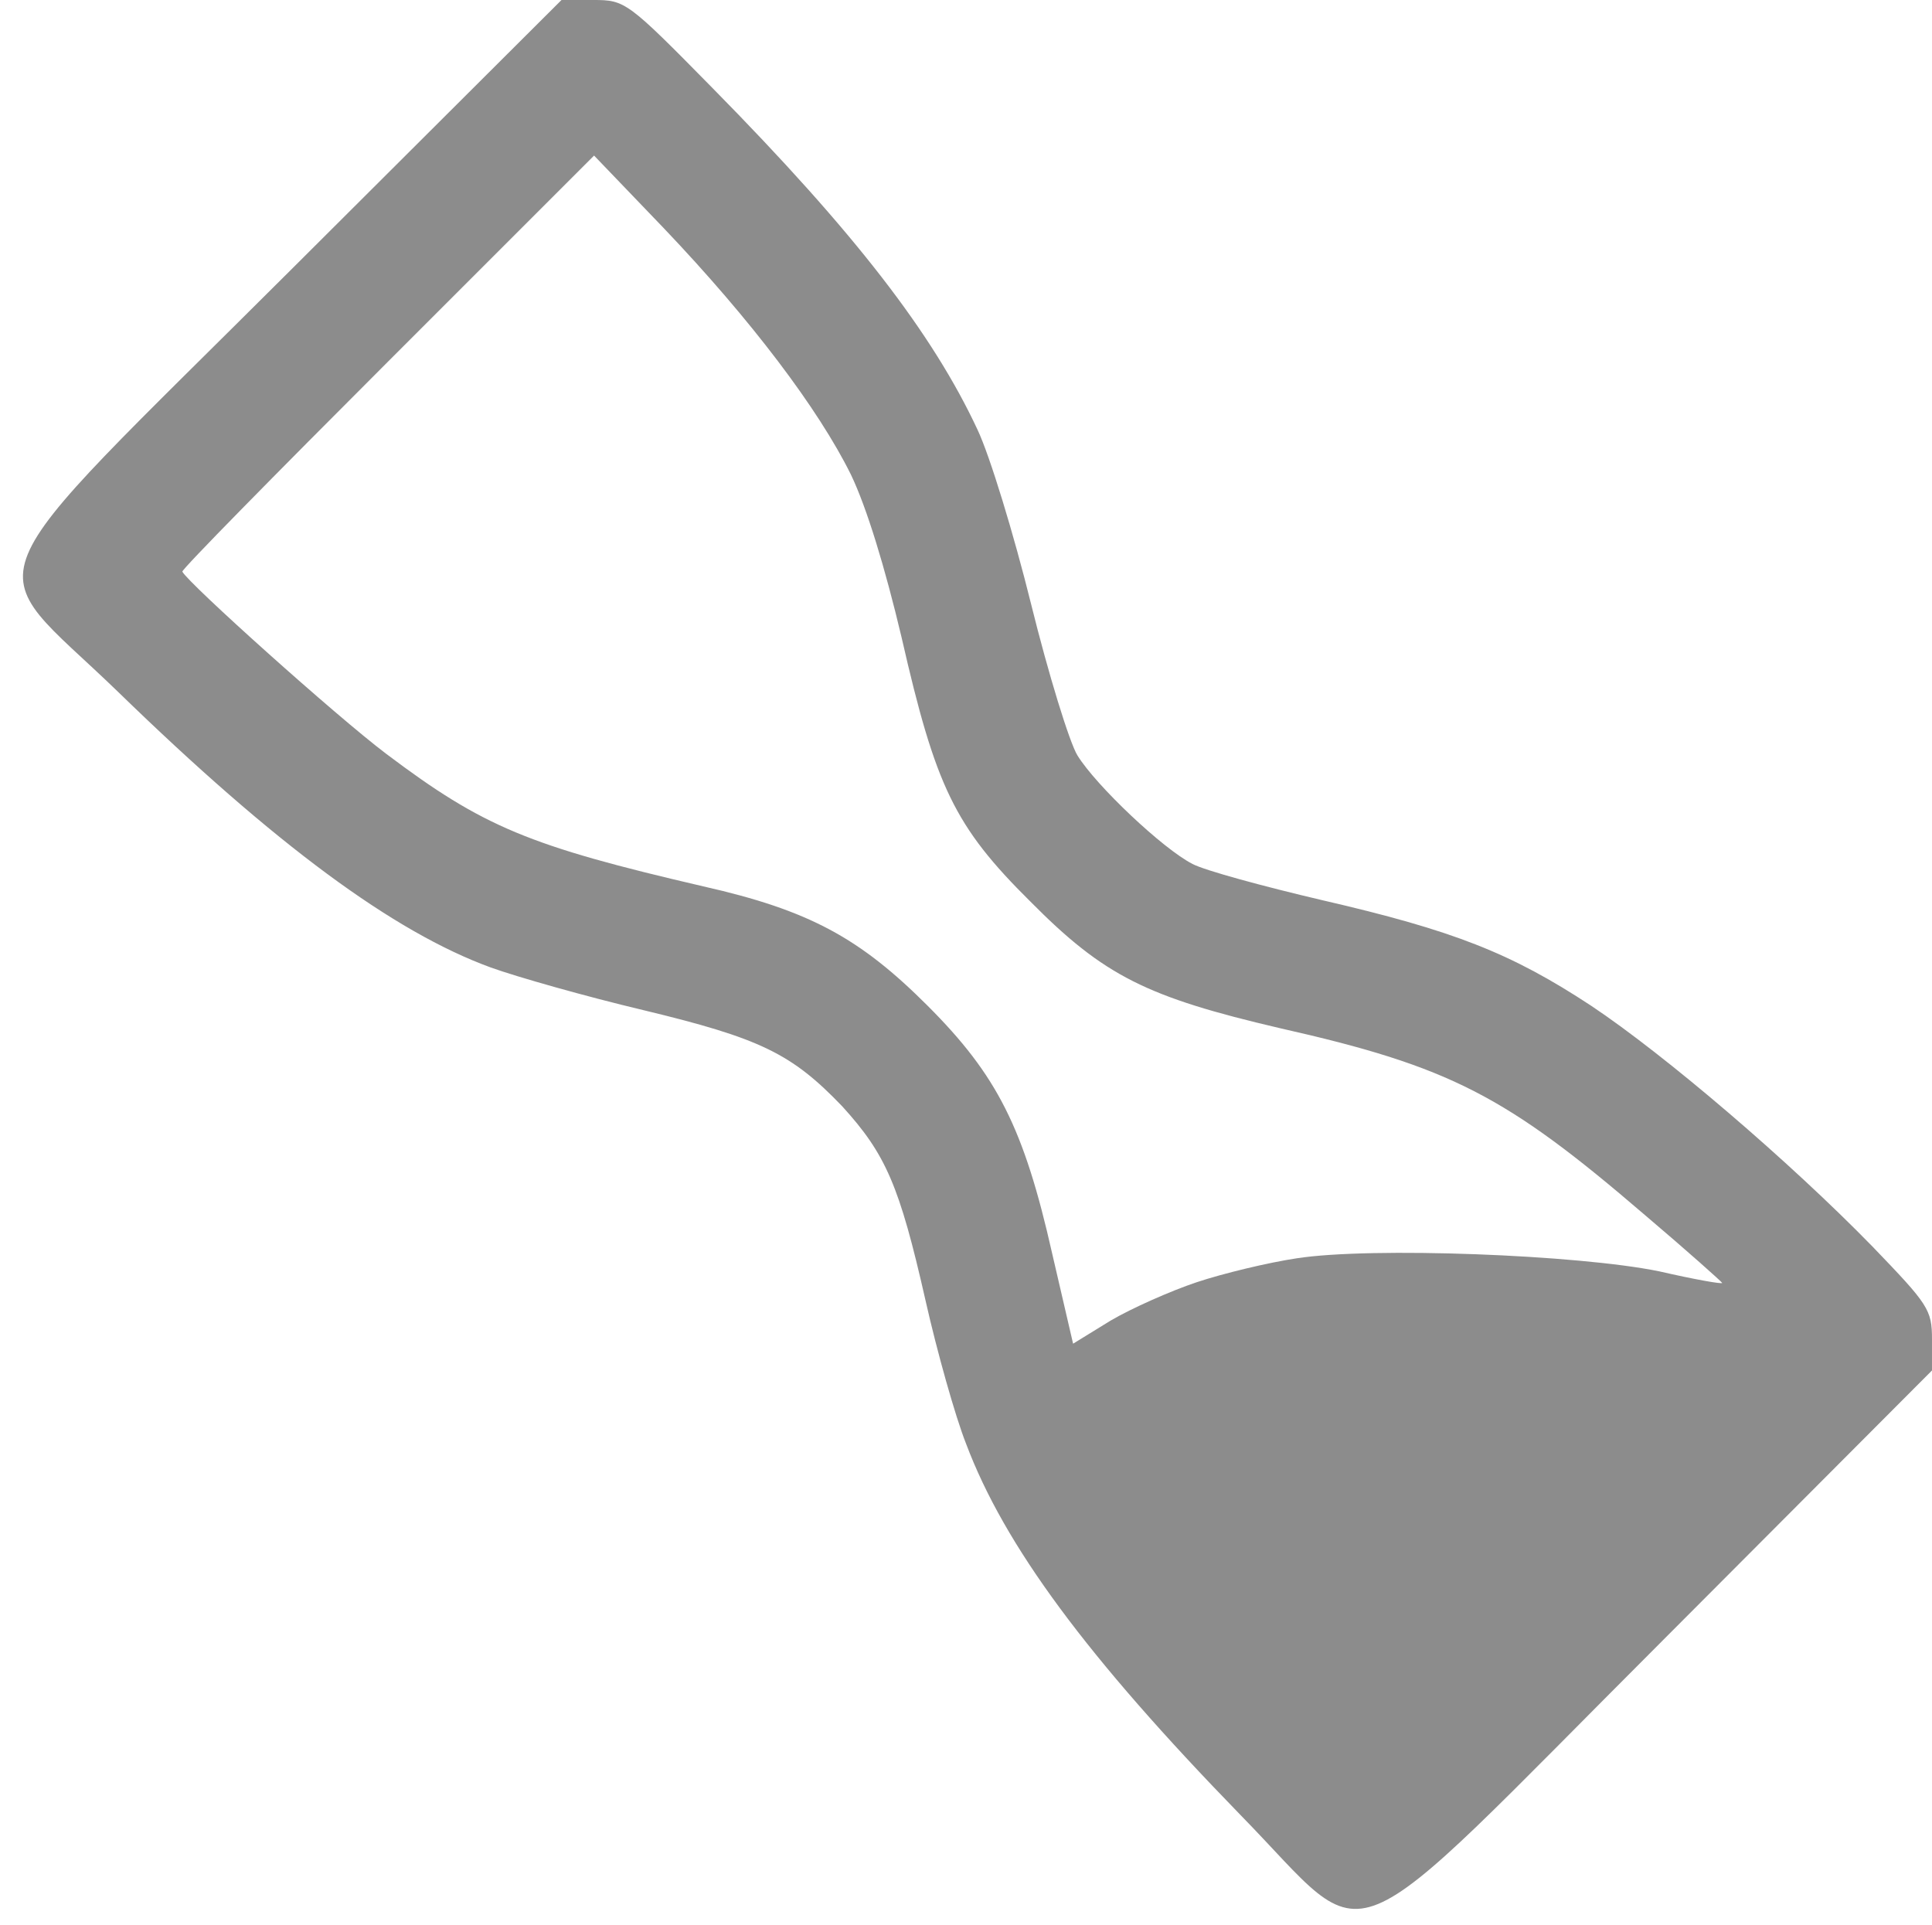 <!DOCTYPE svg PUBLIC "-//W3C//DTD SVG 20010904//EN" "http://www.w3.org/TR/2001/REC-SVG-20010904/DTD/svg10.dtd">
<svg version="1.0" xmlns="http://www.w3.org/2000/svg" width="267px" height="266px" viewBox="0 0 2670 2660" preserveAspectRatio="xMidYMid meet">
<g id="layer1" fill="#8c8c8c" stroke="none">
 <path d="M1714 2508 c-212 -218 -326 -372 -379 -513 -15 -38 -40 -127 -56 -198 -36 -159 -55 -202 -115 -268 -70 -73 -113 -94 -275 -133 -80 -19 -175 -46 -211 -59 -134 -49 -297 -169 -515 -381 -193 -187 -219 -126 240 -584 l373 -372 44 0 c44 0 47 2 165 122 196 199 304 339 366 472 17 36 50 144 74 241 24 97 53 191 64 209 26 42 118 129 159 150 17 9 98 31 179 50 182 42 261 73 372 146 102 68 274 215 389 333 77 80 82 87 82 128 l0 43 -372 373 c-458 458 -396 433 -584 241z m-60 -736 c36 -12 98 -27 138 -33 103 -16 389 -5 501 18 48 11 87 18 87 16 0 -1 -48 -44 -107 -94 -192 -165 -269 -205 -504 -258 -184 -43 -243 -72 -345 -175 -105 -104 -131 -159 -178 -365 -23 -97 -48 -179 -70 -225 -45 -91 -138 -214 -259 -341 l-96 -100 -285 285 c-157 157 -285 287 -284 290 8 16 213 200 282 252 134 101 197 127 438 183 146 33 216 71 310 165 96 96 133 169 172 342 l29 125 52 -32 c29 -17 83 -41 119 -53z"/>
 </g>

</svg>